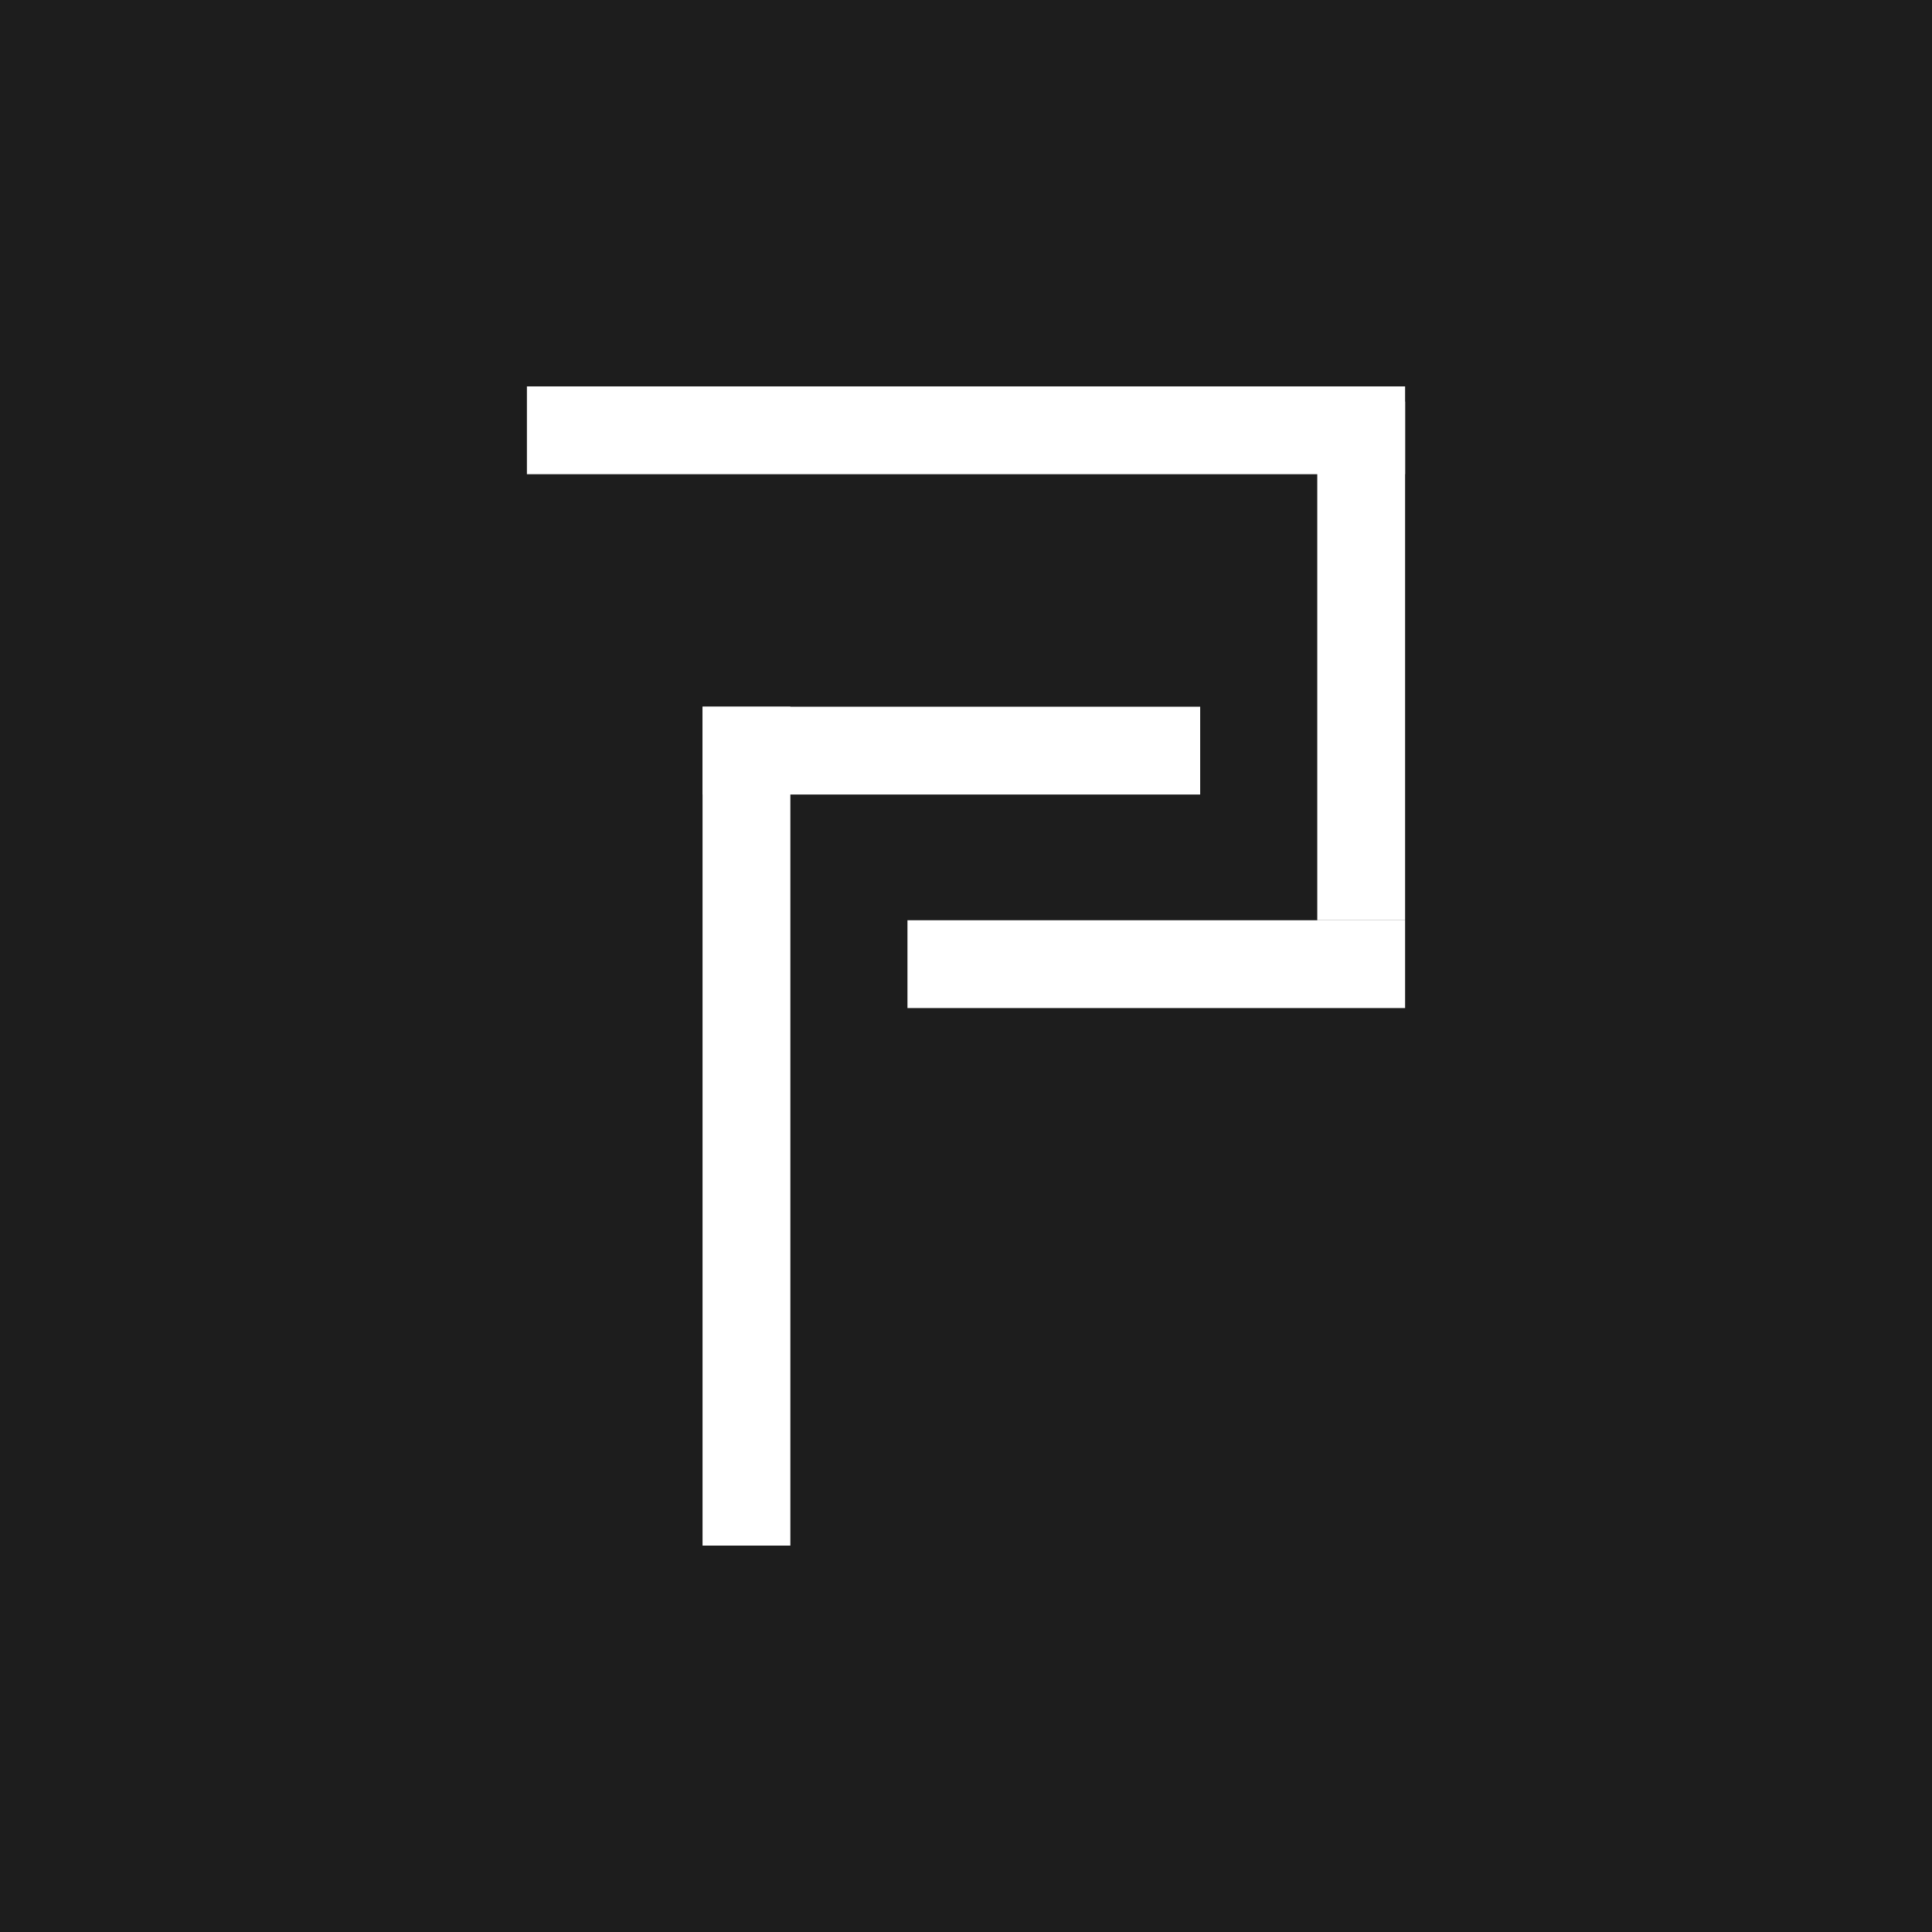 <svg width="110" height="110" viewBox="0 0 110 110" fill="none" xmlns="http://www.w3.org/2000/svg">
<rect width="110" height="110" fill="#1D1D1D"/>
<line x1="42.5" y1="40.237" x2="42.5" y2="88" stroke="white" stroke-width="5"/>
<line x1="68.333" y1="42.737" x2="40" y2="42.737" stroke="white" stroke-width="5"/>
<line x1="77.5" y1="52.395" x2="77.5" y2="22.869" stroke="white" stroke-width="5"/>
<line x1="80" y1="24.5" x2="30" y2="24.5" stroke="white" stroke-width="5"/>
<line x1="80" y1="54.895" x2="51.667" y2="54.895" stroke="white" stroke-width="5"/>
</svg>
